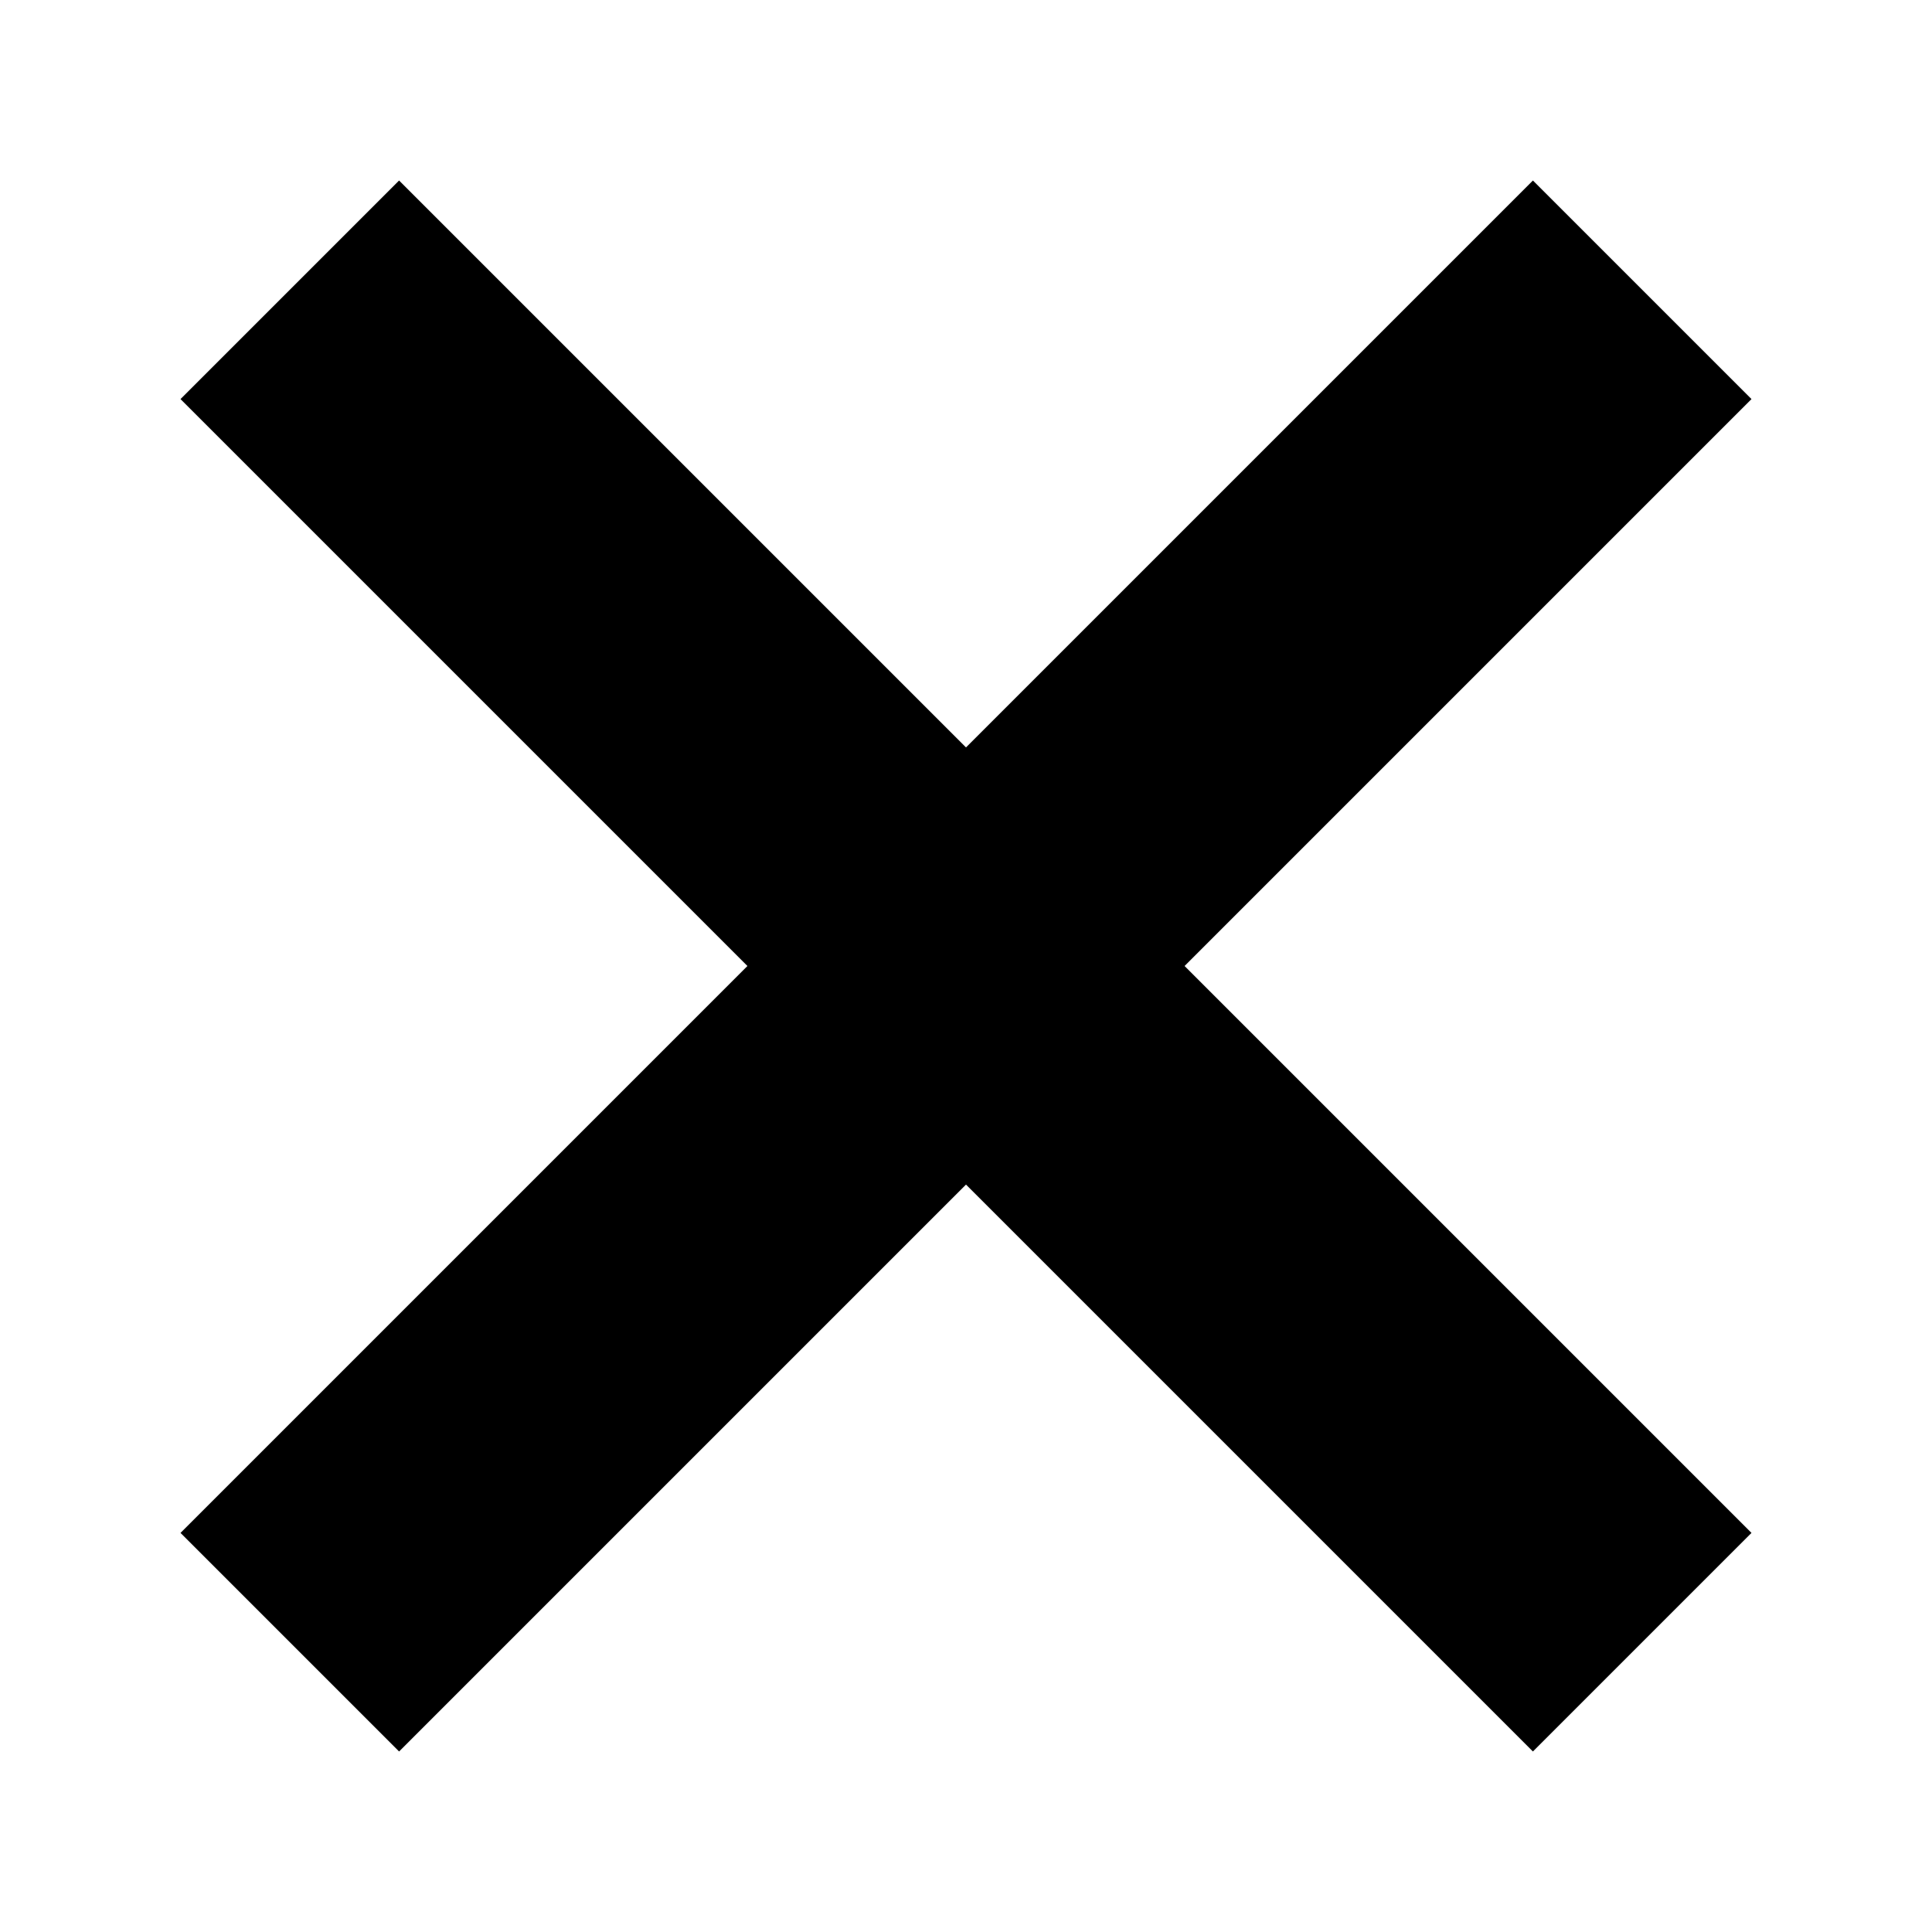<?xml version="1.0" encoding="utf-8"?>
<!-- Generator: Adobe Illustrator 18.1.1, SVG Export Plug-In . SVG Version: 6.00 Build 0)  -->
<!DOCTYPE svg PUBLIC "-//W3C//DTD SVG 1.1//EN" "http://www.w3.org/Graphics/SVG/1.1/DTD/svg11.dtd">
<svg version="1.1" id="Layer_1" xmlns="http://www.w3.org/2000/svg" xmlns:xlink="http://www.w3.org/1999/xlink" x="0px" y="0px"
         viewBox="0 0 100 100" enable-background="new 0 0 100 100" xml:space="preserve">
<g>
        <line fill="none" stroke="#000000" stroke-width="16" stroke-miterlimit="10" x1="15" y1="85" x2="85" y2="15"/>
        <line fill="none" stroke="#000000" stroke-width="16" stroke-miterlimit="10" x1="15" y1="15" x2="85" y2="85"/>
</g>
</svg>
